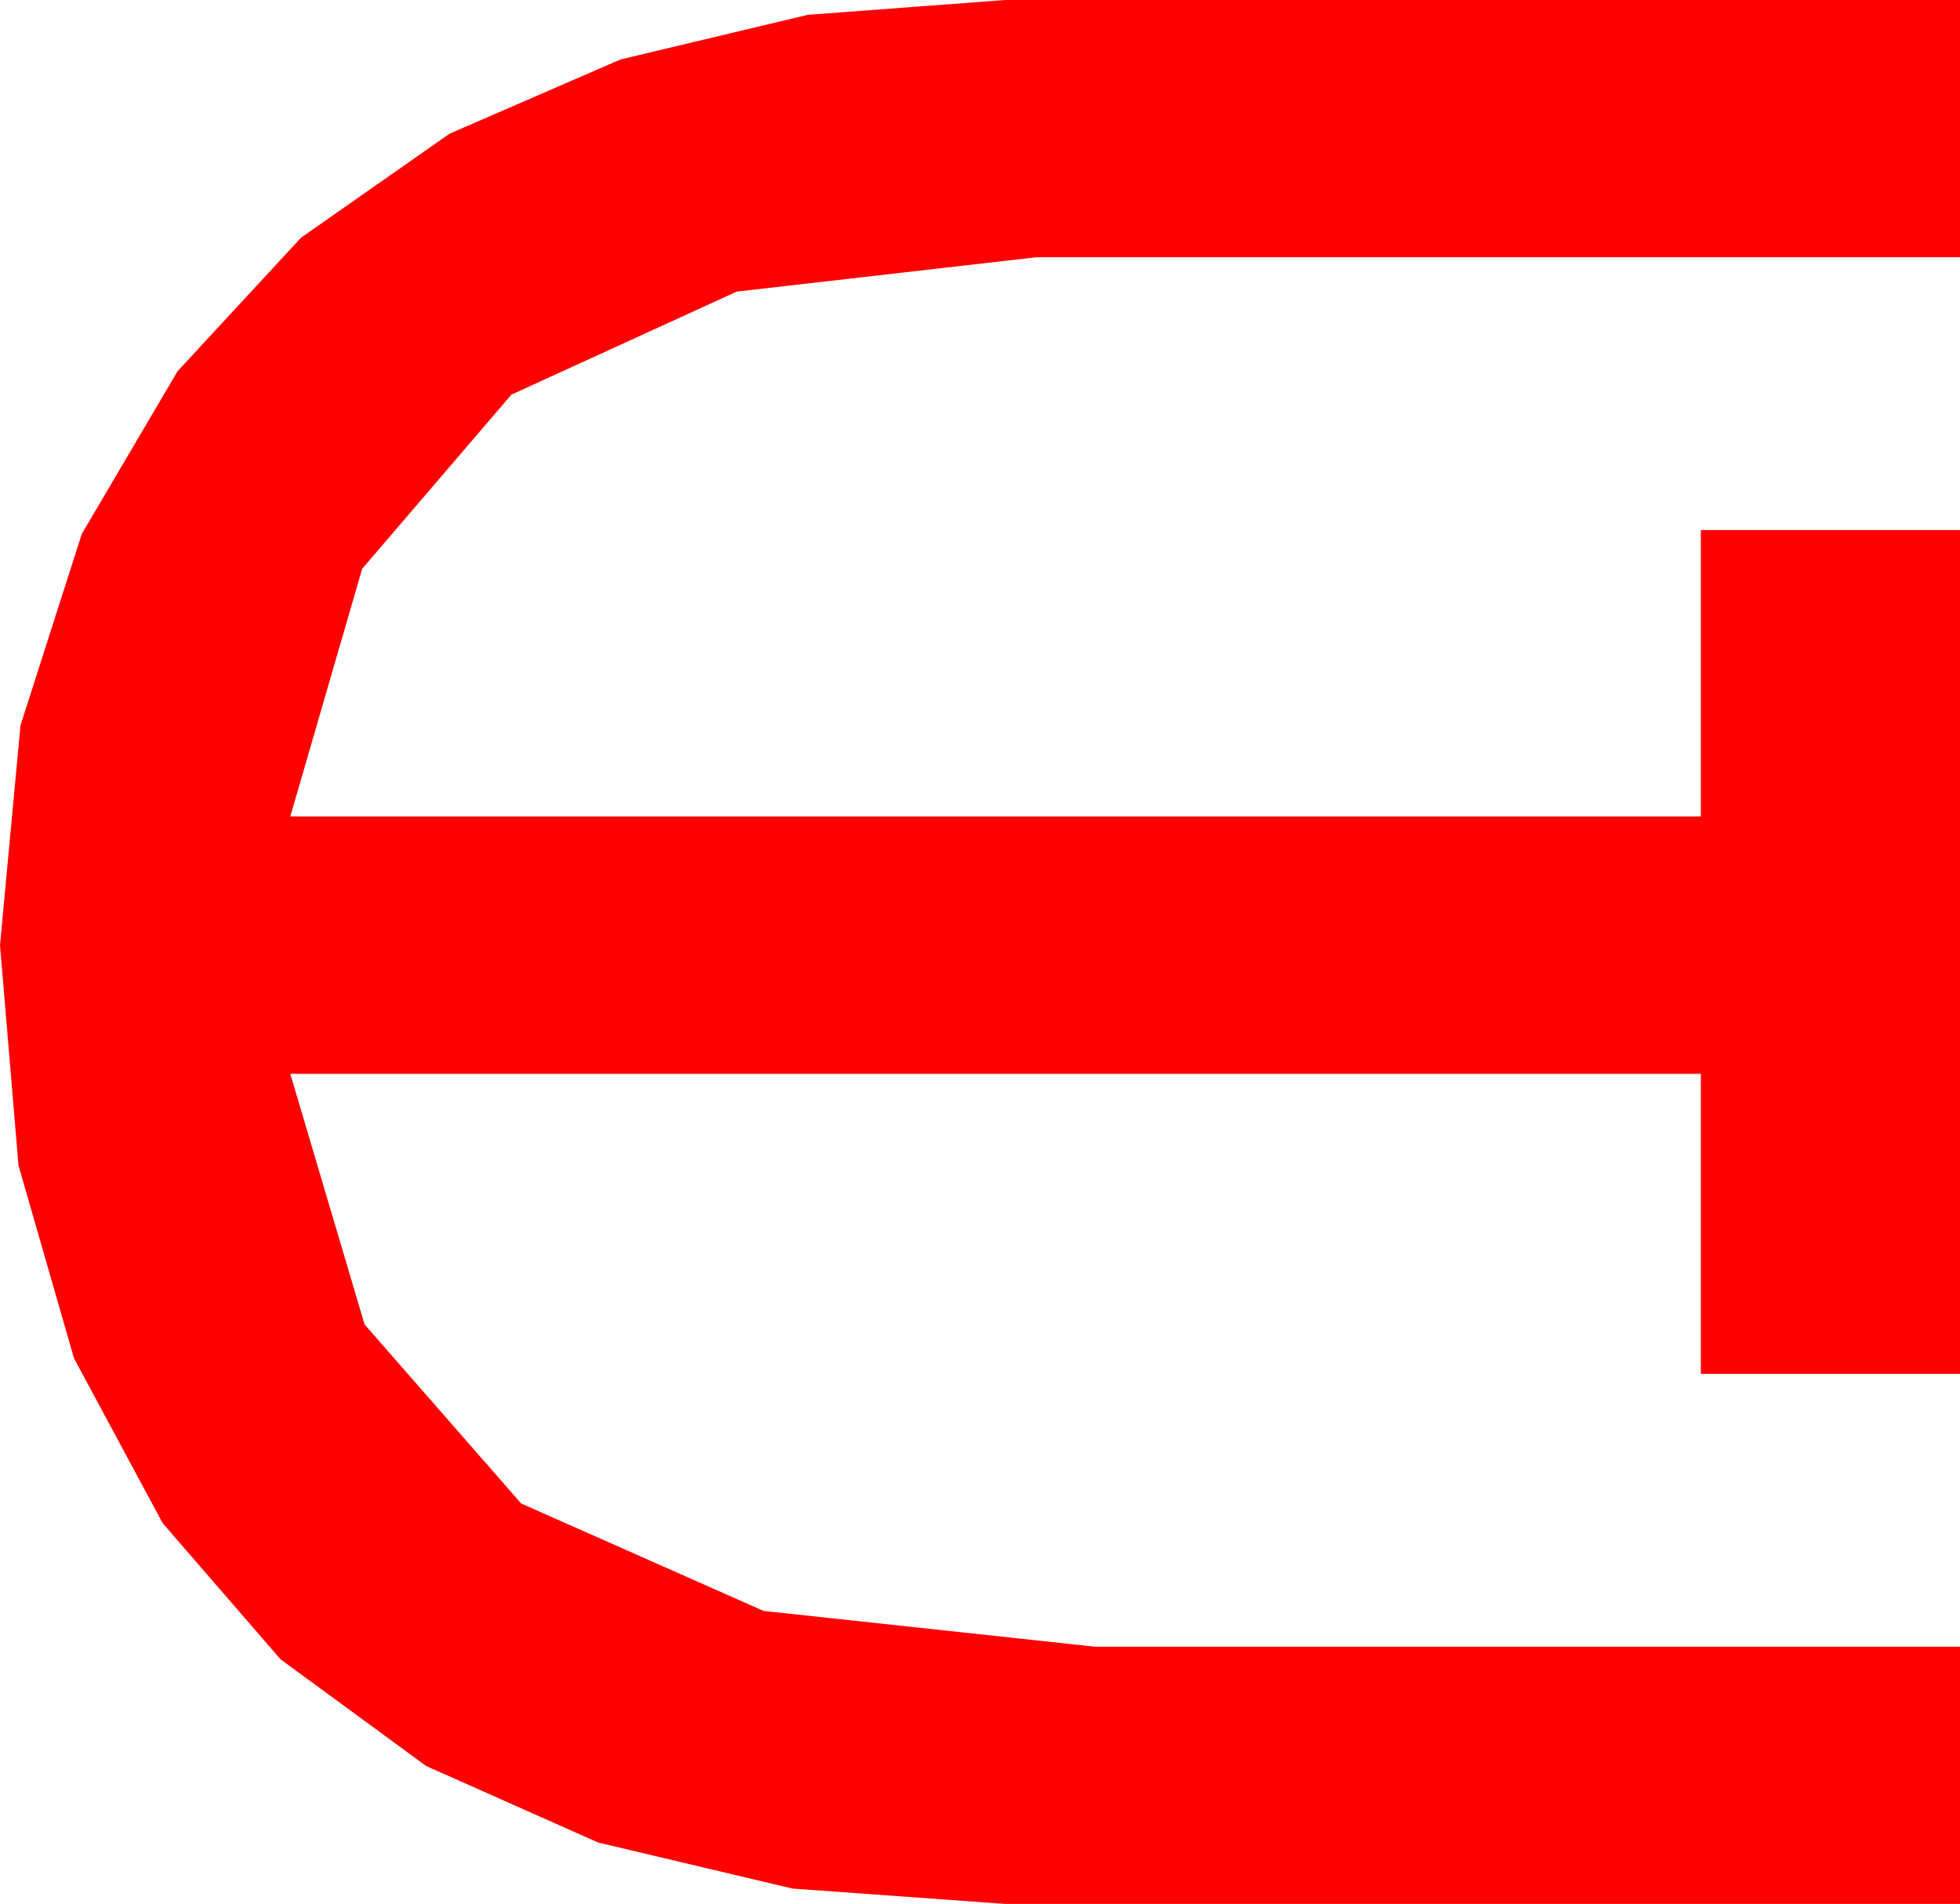 <?xml version="1.0" encoding="utf-8"?>
<!DOCTYPE svg PUBLIC "-//W3C//DTD SVG 1.1//EN" "http://www.w3.org/Graphics/SVG/1.1/DTD/svg11.dtd">
<svg width="29.473" height="28.623" xmlns="http://www.w3.org/2000/svg" xmlns:xlink="http://www.w3.org/1999/xlink" xmlns:xml="http://www.w3.org/XML/1998/namespace" version="1.1">
  <g>
    <g>
      <path style="fill:#FF0000;fill-opacity:1" d="M15.117,0L29.473,0 29.473,3.867 15.586,3.867 11.078,4.384 7.69,5.933 5.446,8.551 4.365,12.275 25.576,12.275 25.576,7.969 29.473,7.969 29.473,20.654 25.576,20.654 25.576,16.143 4.365,16.143 5.482,19.911 7.837,22.603 11.481,24.218 16.465,24.756 29.473,24.756 29.473,28.623 15.117,28.623 11.917,28.392 8.994,27.7 6.409,26.55 4.219,24.946 2.446,22.899 1.113,20.42 0.278,17.52 0,14.209 0.308,10.906 1.23,8.027 2.67,5.581 4.526,3.574 6.76,2.01 9.331,0.894 12.147,0.223 15.117,0z" />
    </g>
  </g>
</svg>